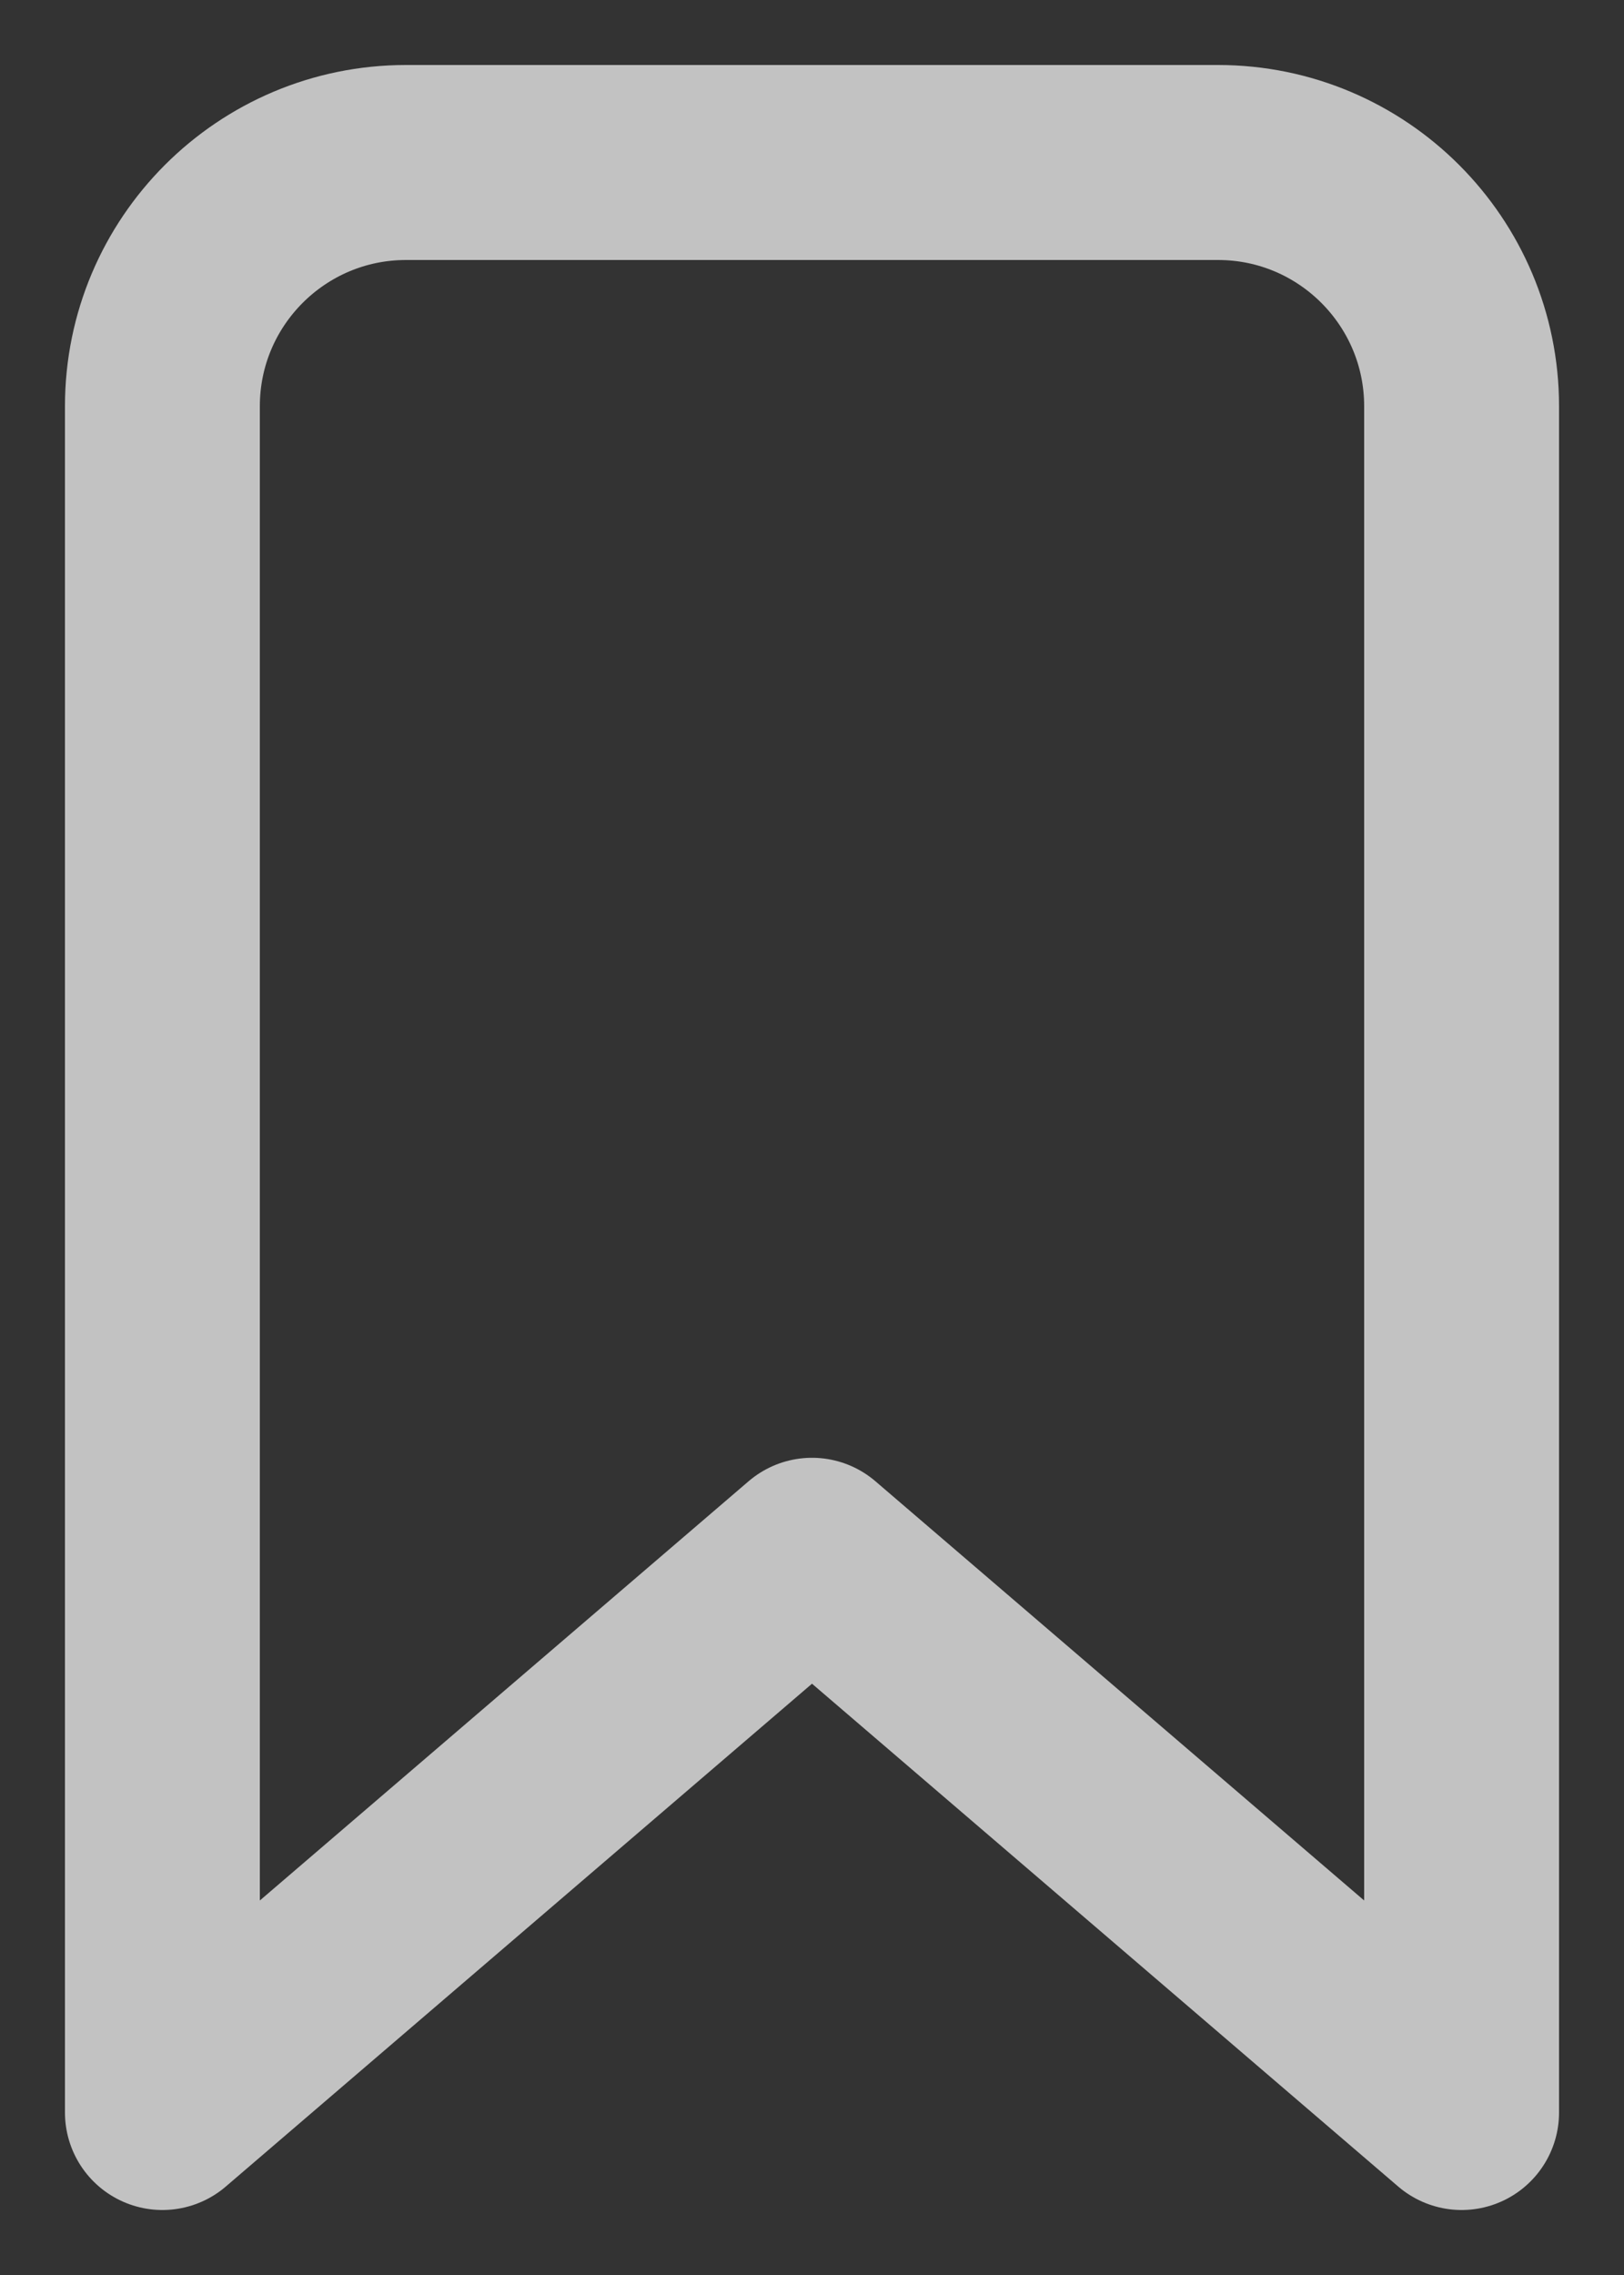 <svg width="10" height="14" viewBox="0 0 10 14" fill="none" xmlns="http://www.w3.org/2000/svg">
<rect x="0" y="0" width="10" height="14" fill="#333333" stroke="none"/>
<path opacity="0.7" d="M1 2.5C1 1.672 1.672 1 2.5 1H7.5C8.328 1 9 1.672 9 2.5V13L5 9.571L1 13V2.5Z" stroke="white" stroke-width="1.2" stroke-linecap="round" stroke-linejoin="round"/>
</svg>
